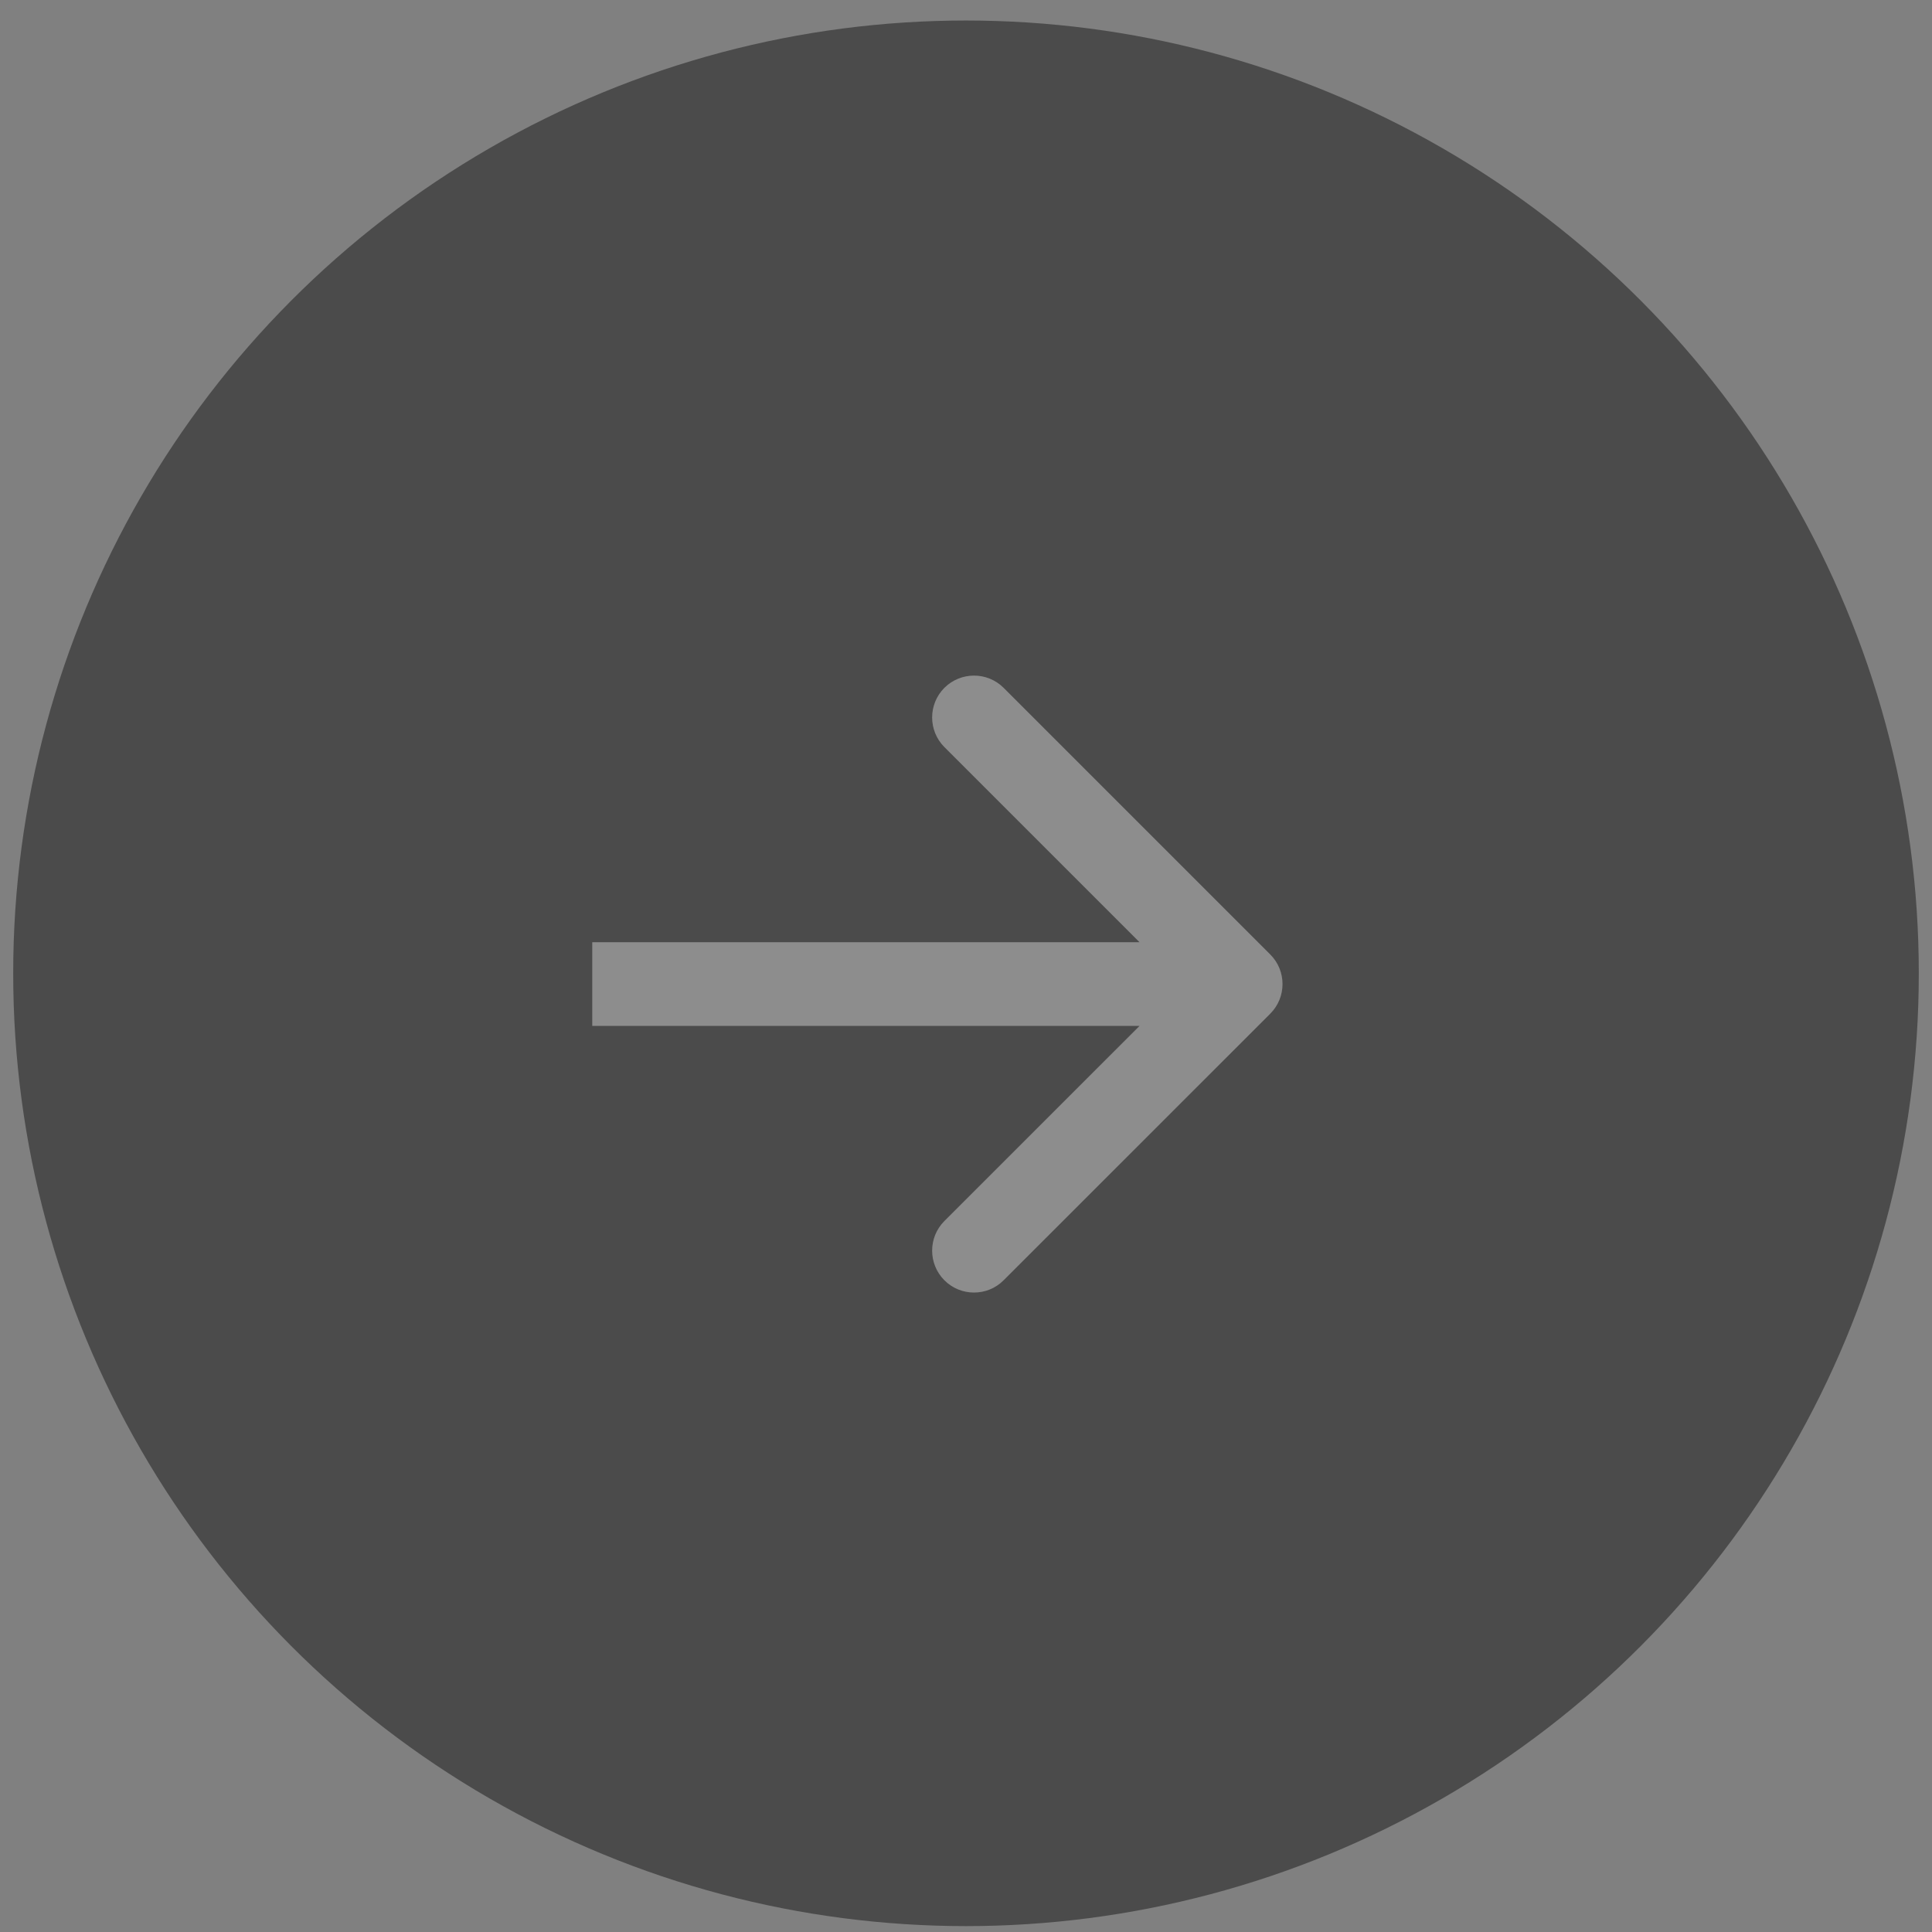 <svg width="42" height="42" viewBox="0 0 42 42" fill="none" xmlns="http://www.w3.org/2000/svg">
<rect x="0" y="0" width="42" height="42" fill="#808080" stroke="none"/>
<circle cx="21" cy="21.159" r="20.713" fill="#4B4B4B"/>
<g opacity="0.4">
<path d="M27.614 22.037C27.97 21.681 27.97 21.104 27.614 20.749L21.818 14.953C21.463 14.598 20.886 14.598 20.53 14.953C20.175 15.309 20.175 15.885 20.53 16.241L25.682 21.393L20.53 26.544C20.175 26.9 20.175 27.476 20.53 27.832C20.886 28.188 21.463 28.188 21.818 27.832L27.614 22.037ZM12.875 22.303H26.97V20.482H12.875V22.303Z" fill="#EFEFEF"/>
</g>
</svg>

